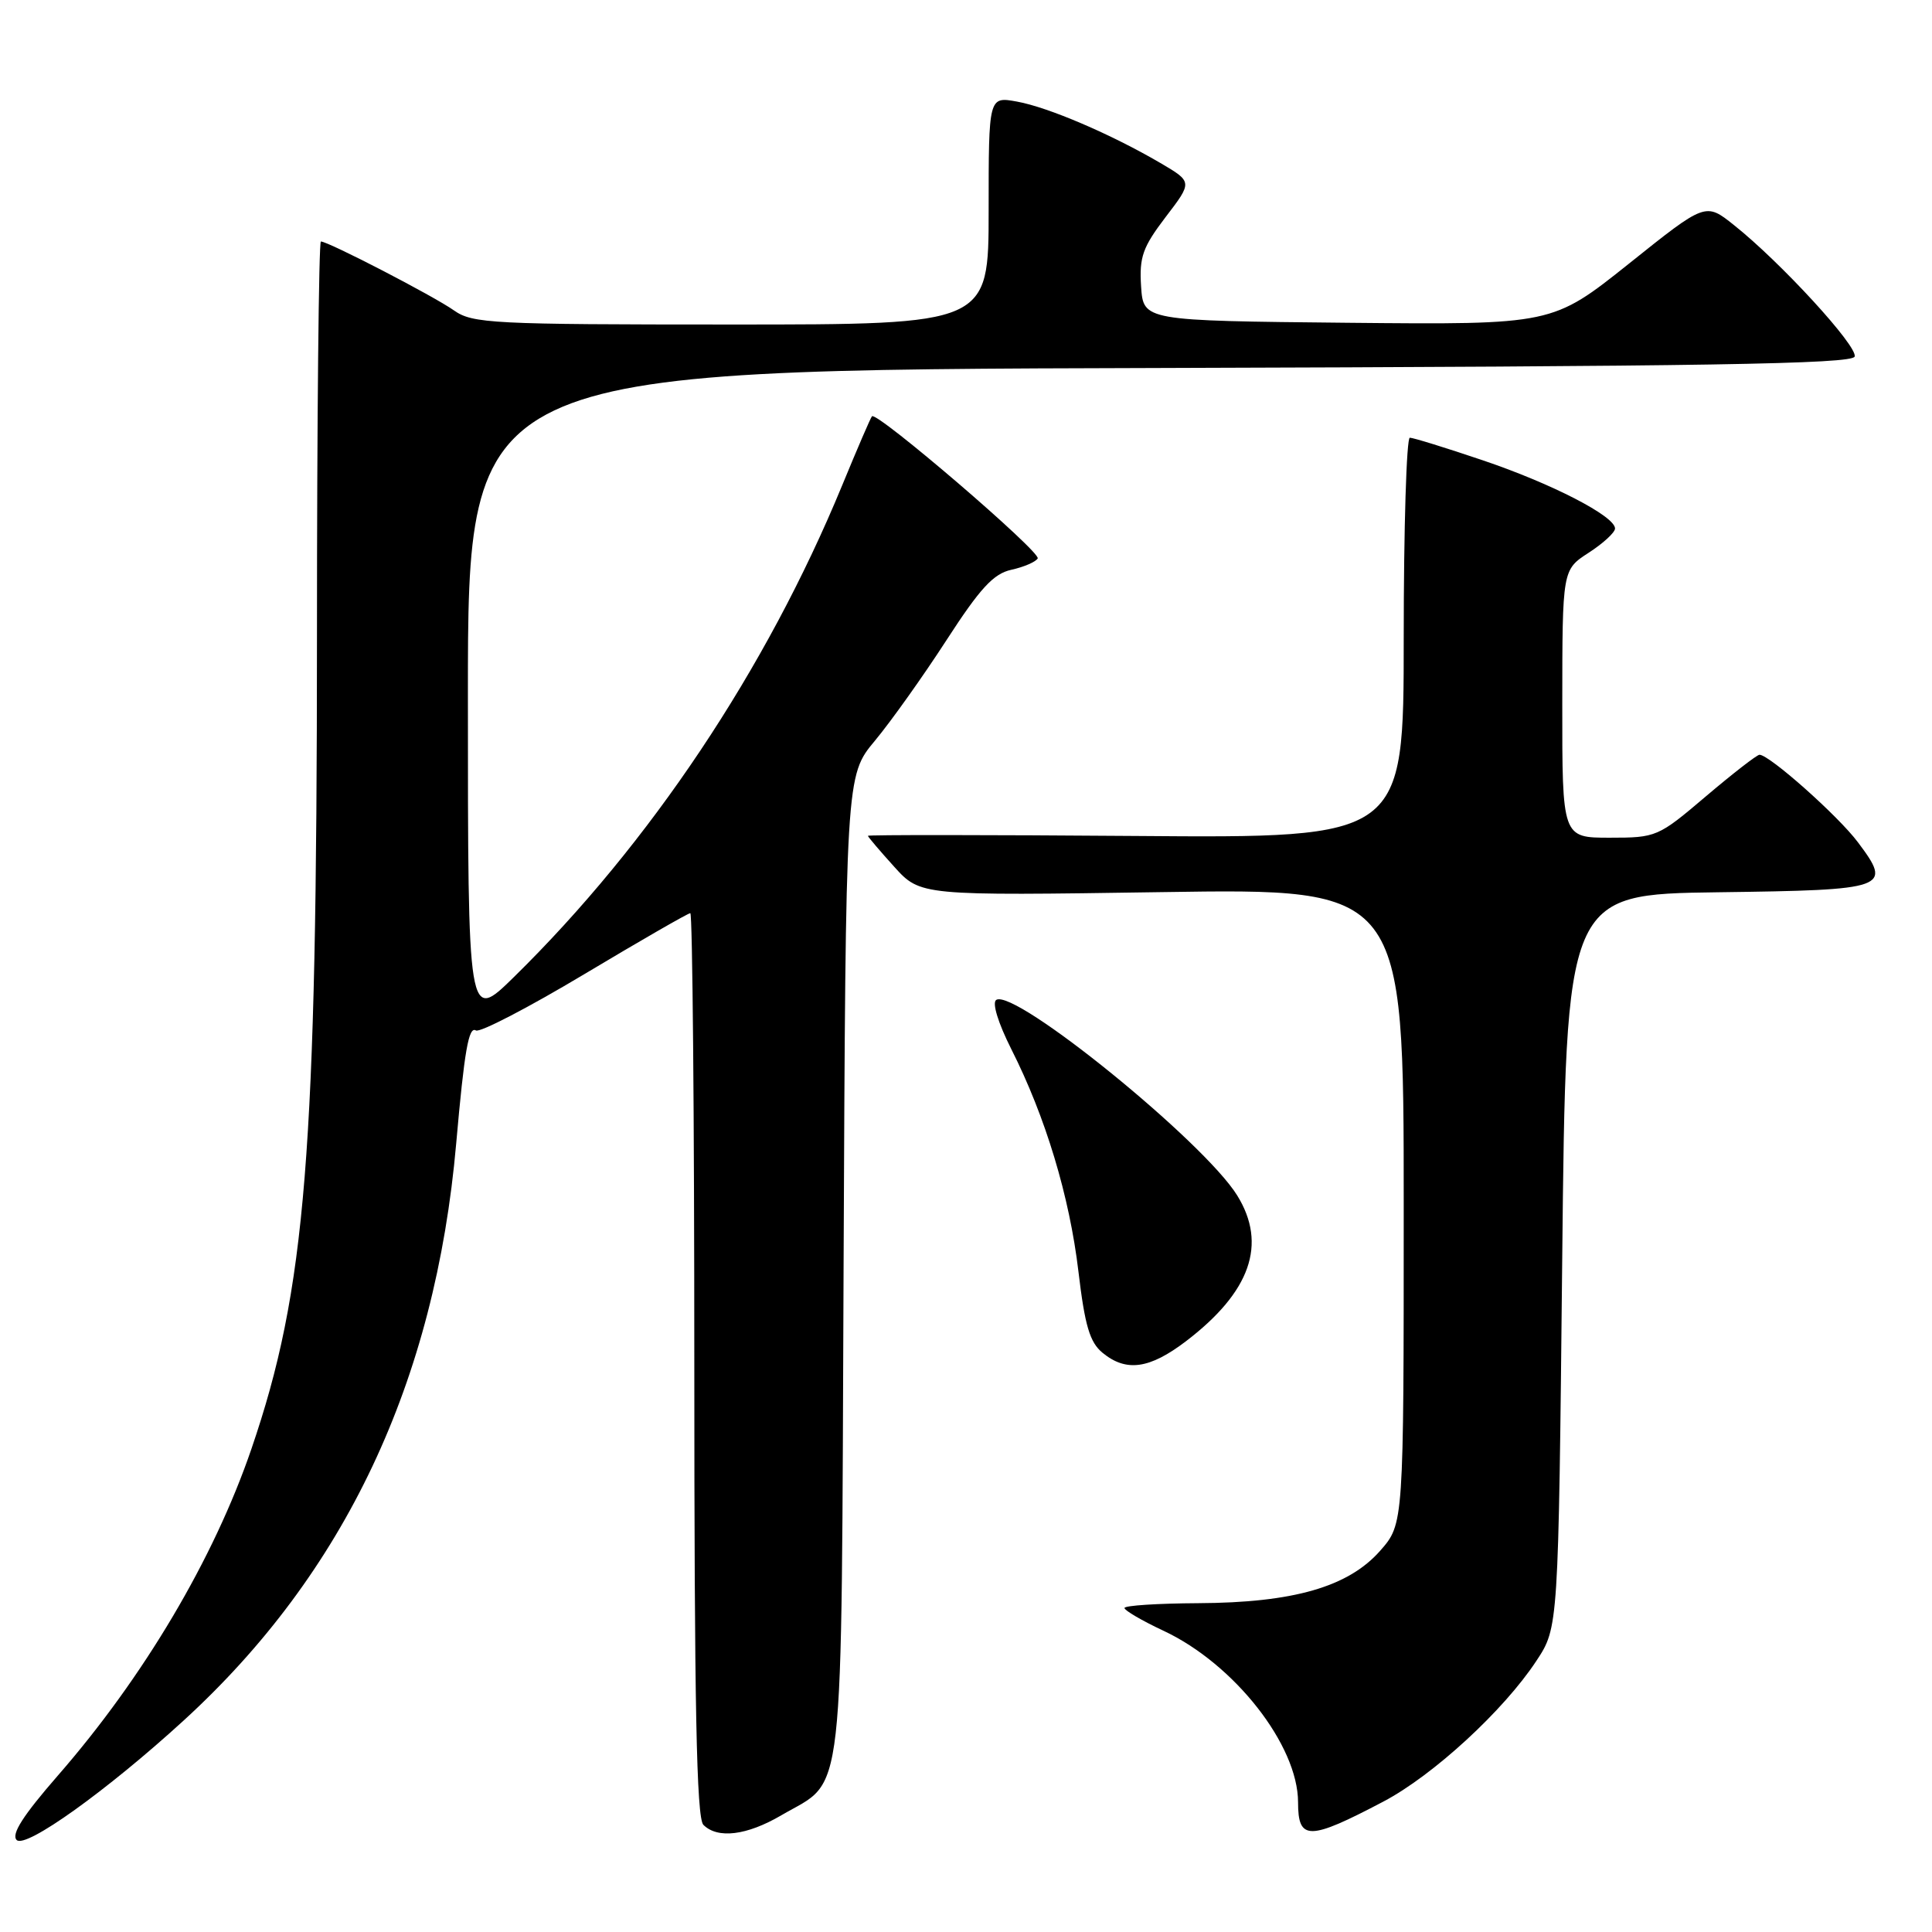 <?xml version="1.0" encoding="UTF-8" standalone="no"?>
<!DOCTYPE svg PUBLIC "-//W3C//DTD SVG 1.1//EN" "http://www.w3.org/Graphics/SVG/1.1/DTD/svg11.dtd" >
<svg xmlns="http://www.w3.org/2000/svg" xmlns:xlink="http://www.w3.org/1999/xlink" version="1.1" viewBox="0 0 256 256">
 <g >
 <path fill="currentColor"
d=" M 24.31 228.00 C 45.69 208.46 57.68 183.09 60.45 151.50 C 61.53 139.24 62.10 135.95 63.06 136.54 C 63.58 136.86 70.06 133.49 77.46 129.06 C 84.87 124.63 91.17 121.00 91.47 121.00 C 91.76 121.00 92.00 147.91 92.00 180.80 C 92.00 225.98 92.29 240.89 93.20 241.80 C 95.09 243.69 98.96 243.21 103.52 240.54 C 112.06 235.54 111.46 240.81 111.78 167.65 C 112.06 102.79 112.06 102.79 115.93 98.15 C 118.06 95.59 122.32 89.60 125.41 84.83 C 129.87 77.94 131.64 76.02 134.00 75.50 C 135.64 75.14 137.21 74.47 137.50 74.00 C 138.00 73.19 116.17 54.46 115.54 55.16 C 115.36 55.35 113.58 59.48 111.58 64.34 C 101.53 88.71 86.14 111.76 68.09 129.47 C 62.00 135.44 62.00 135.44 62.00 92.22 C 62.00 49.01 62.00 49.01 153.67 48.76 C 225.92 48.55 245.42 48.24 245.75 47.25 C 246.20 45.91 235.93 34.72 229.74 29.81 C 225.99 26.82 225.99 26.82 215.85 34.93 C 205.70 43.03 205.70 43.03 178.60 42.77 C 151.50 42.50 151.50 42.50 151.20 37.95 C 150.95 34.05 151.41 32.76 154.46 28.75 C 158.02 24.10 158.02 24.10 153.76 21.60 C 147.21 17.77 138.90 14.21 134.75 13.46 C 131.00 12.78 131.00 12.78 131.00 27.89 C 131.00 43.00 131.00 43.00 96.90 43.00 C 65.18 43.00 62.62 42.87 60.15 41.13 C 57.48 39.24 43.50 32.00 42.52 32.00 C 42.24 32.00 42.00 55.51 42.00 84.25 C 41.99 152.93 40.55 170.84 33.31 192.00 C 28.32 206.57 19.04 222.23 7.65 235.29 C 3.05 240.57 1.46 243.06 2.21 243.81 C 3.39 244.99 14.17 237.27 24.31 228.00 Z  M 183.32 238.71 C 189.91 235.24 199.25 226.65 203.58 220.07 C 206.50 215.65 206.50 215.65 207.00 167.07 C 207.50 118.50 207.50 118.50 227.65 118.23 C 250.23 117.93 250.78 117.73 246.18 111.60 C 243.57 108.11 234.43 99.99 233.14 100.01 C 232.79 100.02 229.60 102.50 226.05 105.51 C 219.71 110.90 219.48 111.00 213.30 111.00 C 207.00 111.00 207.00 111.00 207.01 93.25 C 207.02 75.50 207.02 75.50 210.51 73.24 C 212.43 72.00 214.00 70.55 214.00 70.03 C 214.00 68.40 205.63 64.08 196.44 60.98 C 191.59 59.34 187.26 58.00 186.81 58.00 C 186.37 58.00 186.00 69.94 186.00 84.52 C 186.00 111.05 186.00 111.05 150.50 110.77 C 130.97 110.62 115.00 110.61 115.00 110.75 C 115.00 110.88 116.57 112.73 118.48 114.84 C 121.96 118.69 121.96 118.69 153.98 118.21 C 186.00 117.72 186.00 117.72 186.00 159.83 C 186.00 201.93 186.00 201.93 182.89 205.47 C 178.67 210.27 171.40 212.37 158.75 212.43 C 153.39 212.46 149.00 212.74 149.00 213.07 C 149.00 213.39 151.32 214.75 154.16 216.08 C 163.55 220.47 172.00 231.25 172.00 238.82 C 172.00 243.92 173.44 243.91 183.32 238.71 Z  M 157.16 177.71 C 165.70 171.19 167.93 164.86 163.94 158.41 C 159.54 151.29 134.49 130.96 132.01 132.49 C 131.43 132.85 132.24 135.51 134.00 139.01 C 138.54 147.99 141.72 158.53 142.90 168.50 C 143.75 175.66 144.40 177.86 146.09 179.25 C 149.23 181.83 152.32 181.40 157.16 177.71 Z "/>
</g>
</svg>